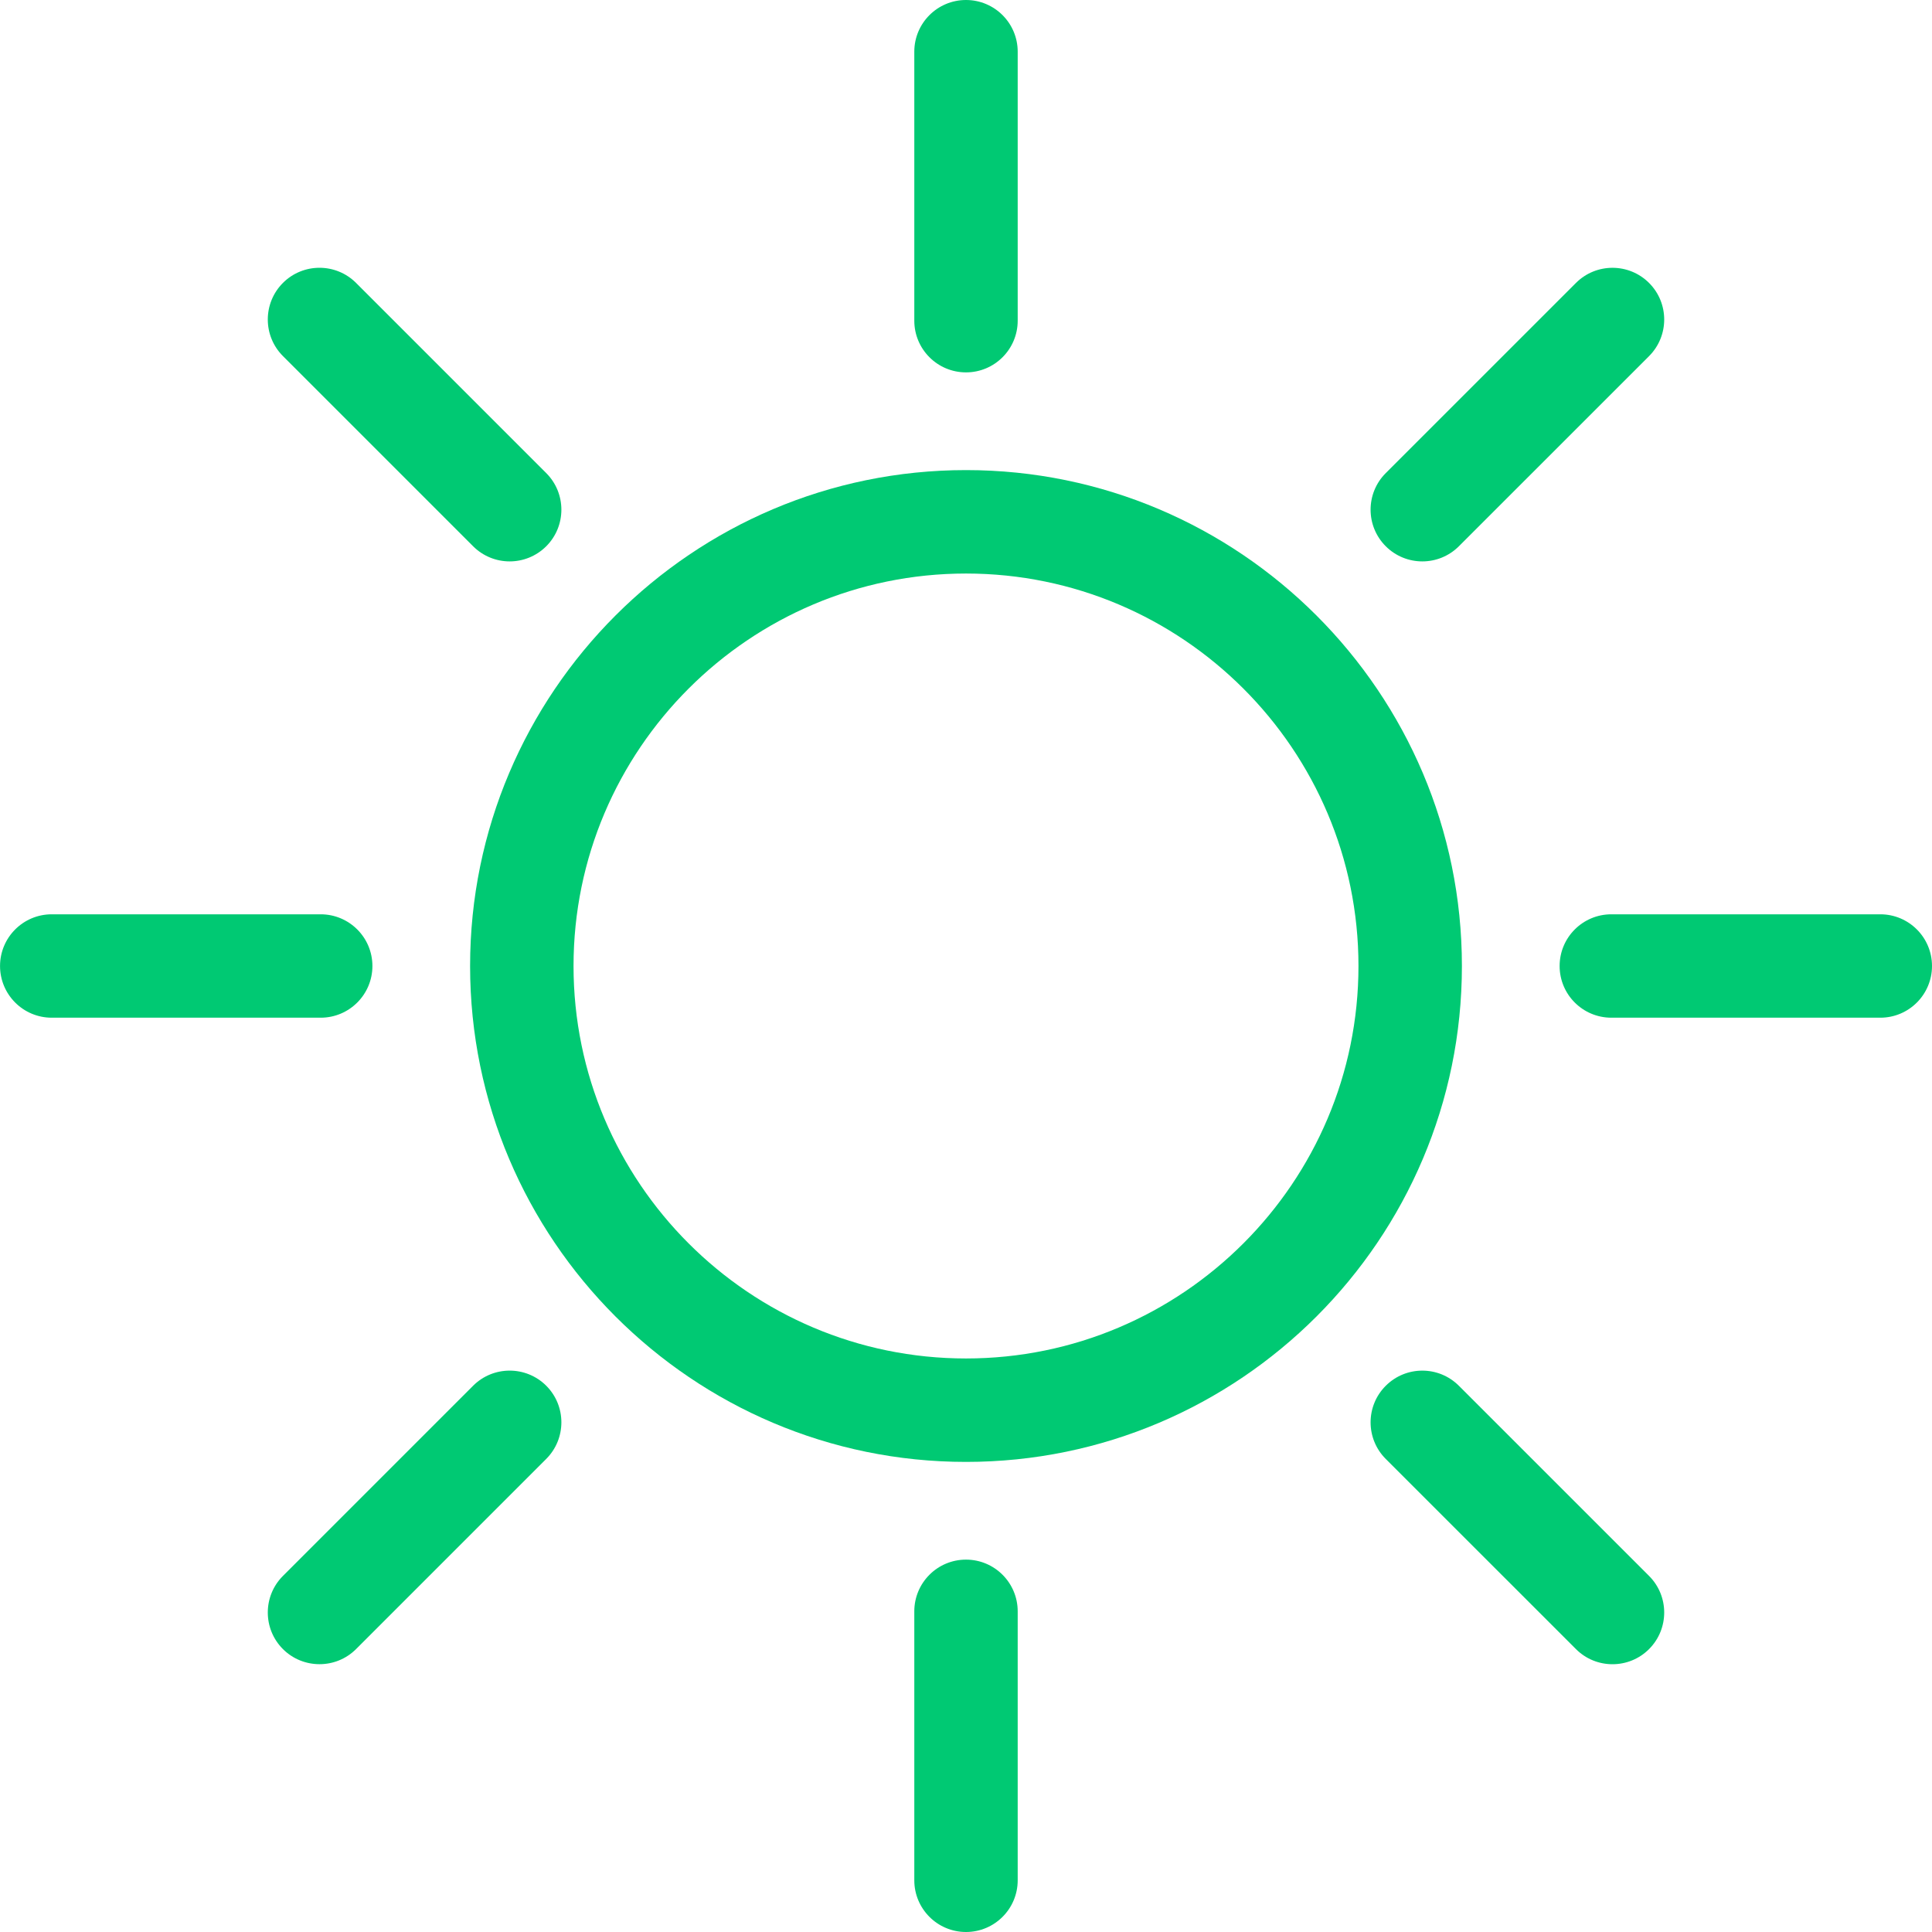 <svg width="50" height="50" viewBox="0 0 50 50" fill="none" xmlns="http://www.w3.org/2000/svg">
<g clip-path="url(#clip0)">
<path d="M25 12.166C17.923 12.166 12.166 17.923 12.166 25C12.166 32.077 17.923 37.834 25 37.834C32.077 37.834 37.834 32.077 37.834 25C37.834 17.923 32.077 12.166 25 12.166ZM25 35.157C19.399 35.157 14.843 30.601 14.843 25C14.843 19.399 19.399 14.843 25 14.843C30.601 14.843 35.157 19.399 35.157 25C35.157 30.601 30.601 35.157 25 35.157Z" fill="#00C973"/>
<path d="M25 9.637C25.739 9.637 26.338 9.038 26.338 8.299V1.338C26.338 0.599 25.739 0 25 0C24.261 0 23.662 0.599 23.662 1.338V8.299C23.662 9.038 24.261 9.637 25 9.637Z" fill="#00C973"/>
<path d="M25 40.363C24.261 40.363 23.662 40.962 23.662 41.702V48.662C23.662 49.401 24.261 50 25 50C25.739 50 26.338 49.401 26.338 48.662V41.702C26.338 40.962 25.739 40.363 25 40.363Z" fill="#00C973"/>
<path d="M12.244 14.137C12.505 14.398 12.848 14.529 13.19 14.529C13.533 14.529 13.875 14.398 14.137 14.137C14.659 13.614 14.659 12.767 14.137 12.244L9.215 7.322C8.693 6.8 7.845 6.799 7.322 7.322C6.8 7.845 6.8 8.692 7.322 9.215L12.244 14.137Z" fill="#00C973"/>
<path d="M37.756 35.864C37.233 35.341 36.386 35.341 35.863 35.864C35.34 36.386 35.34 37.234 35.863 37.757L40.785 42.678C41.046 42.94 41.389 43.07 41.731 43.07C42.074 43.07 42.416 42.94 42.678 42.678C43.2 42.155 43.2 41.308 42.678 40.785L37.756 35.864Z" fill="#00C973"/>
<path d="M9.638 25C9.638 24.261 9.038 23.662 8.299 23.662H1.339C0.6 23.662 0.001 24.261 0.001 25C0.001 25.739 0.6 26.338 1.339 26.338H8.299C9.038 26.338 9.638 25.739 9.638 25Z" fill="#00C973"/>
<path d="M48.662 23.662H41.702C40.962 23.662 40.363 24.261 40.363 25C40.363 25.739 40.962 26.338 41.702 26.338H48.662C49.401 26.338 50 25.739 50 25C50 24.261 49.401 23.662 48.662 23.662Z" fill="#00C973"/>
<path d="M36.81 14.529C37.152 14.529 37.495 14.398 37.756 14.137L42.678 9.216C43.2 8.693 43.2 7.845 42.678 7.323C42.155 6.8 41.307 6.8 40.785 7.323L35.863 12.244C35.34 12.767 35.34 13.614 35.863 14.137C36.124 14.398 36.467 14.529 36.81 14.529Z" fill="#00C973"/>
<path d="M12.244 35.863L7.322 40.785C6.8 41.308 6.8 42.155 7.322 42.678C7.583 42.939 7.926 43.069 8.269 43.069C8.611 43.069 8.954 42.939 9.215 42.678L14.137 37.756C14.659 37.233 14.659 36.386 14.137 35.863C13.614 35.341 12.767 35.341 12.244 35.863Z" fill="#00C973"/>
</g>
<defs>
<clipPath id="clip0">
<rect width="50" height="50" fill="white"/>
</clipPath>
</defs>
</svg>
